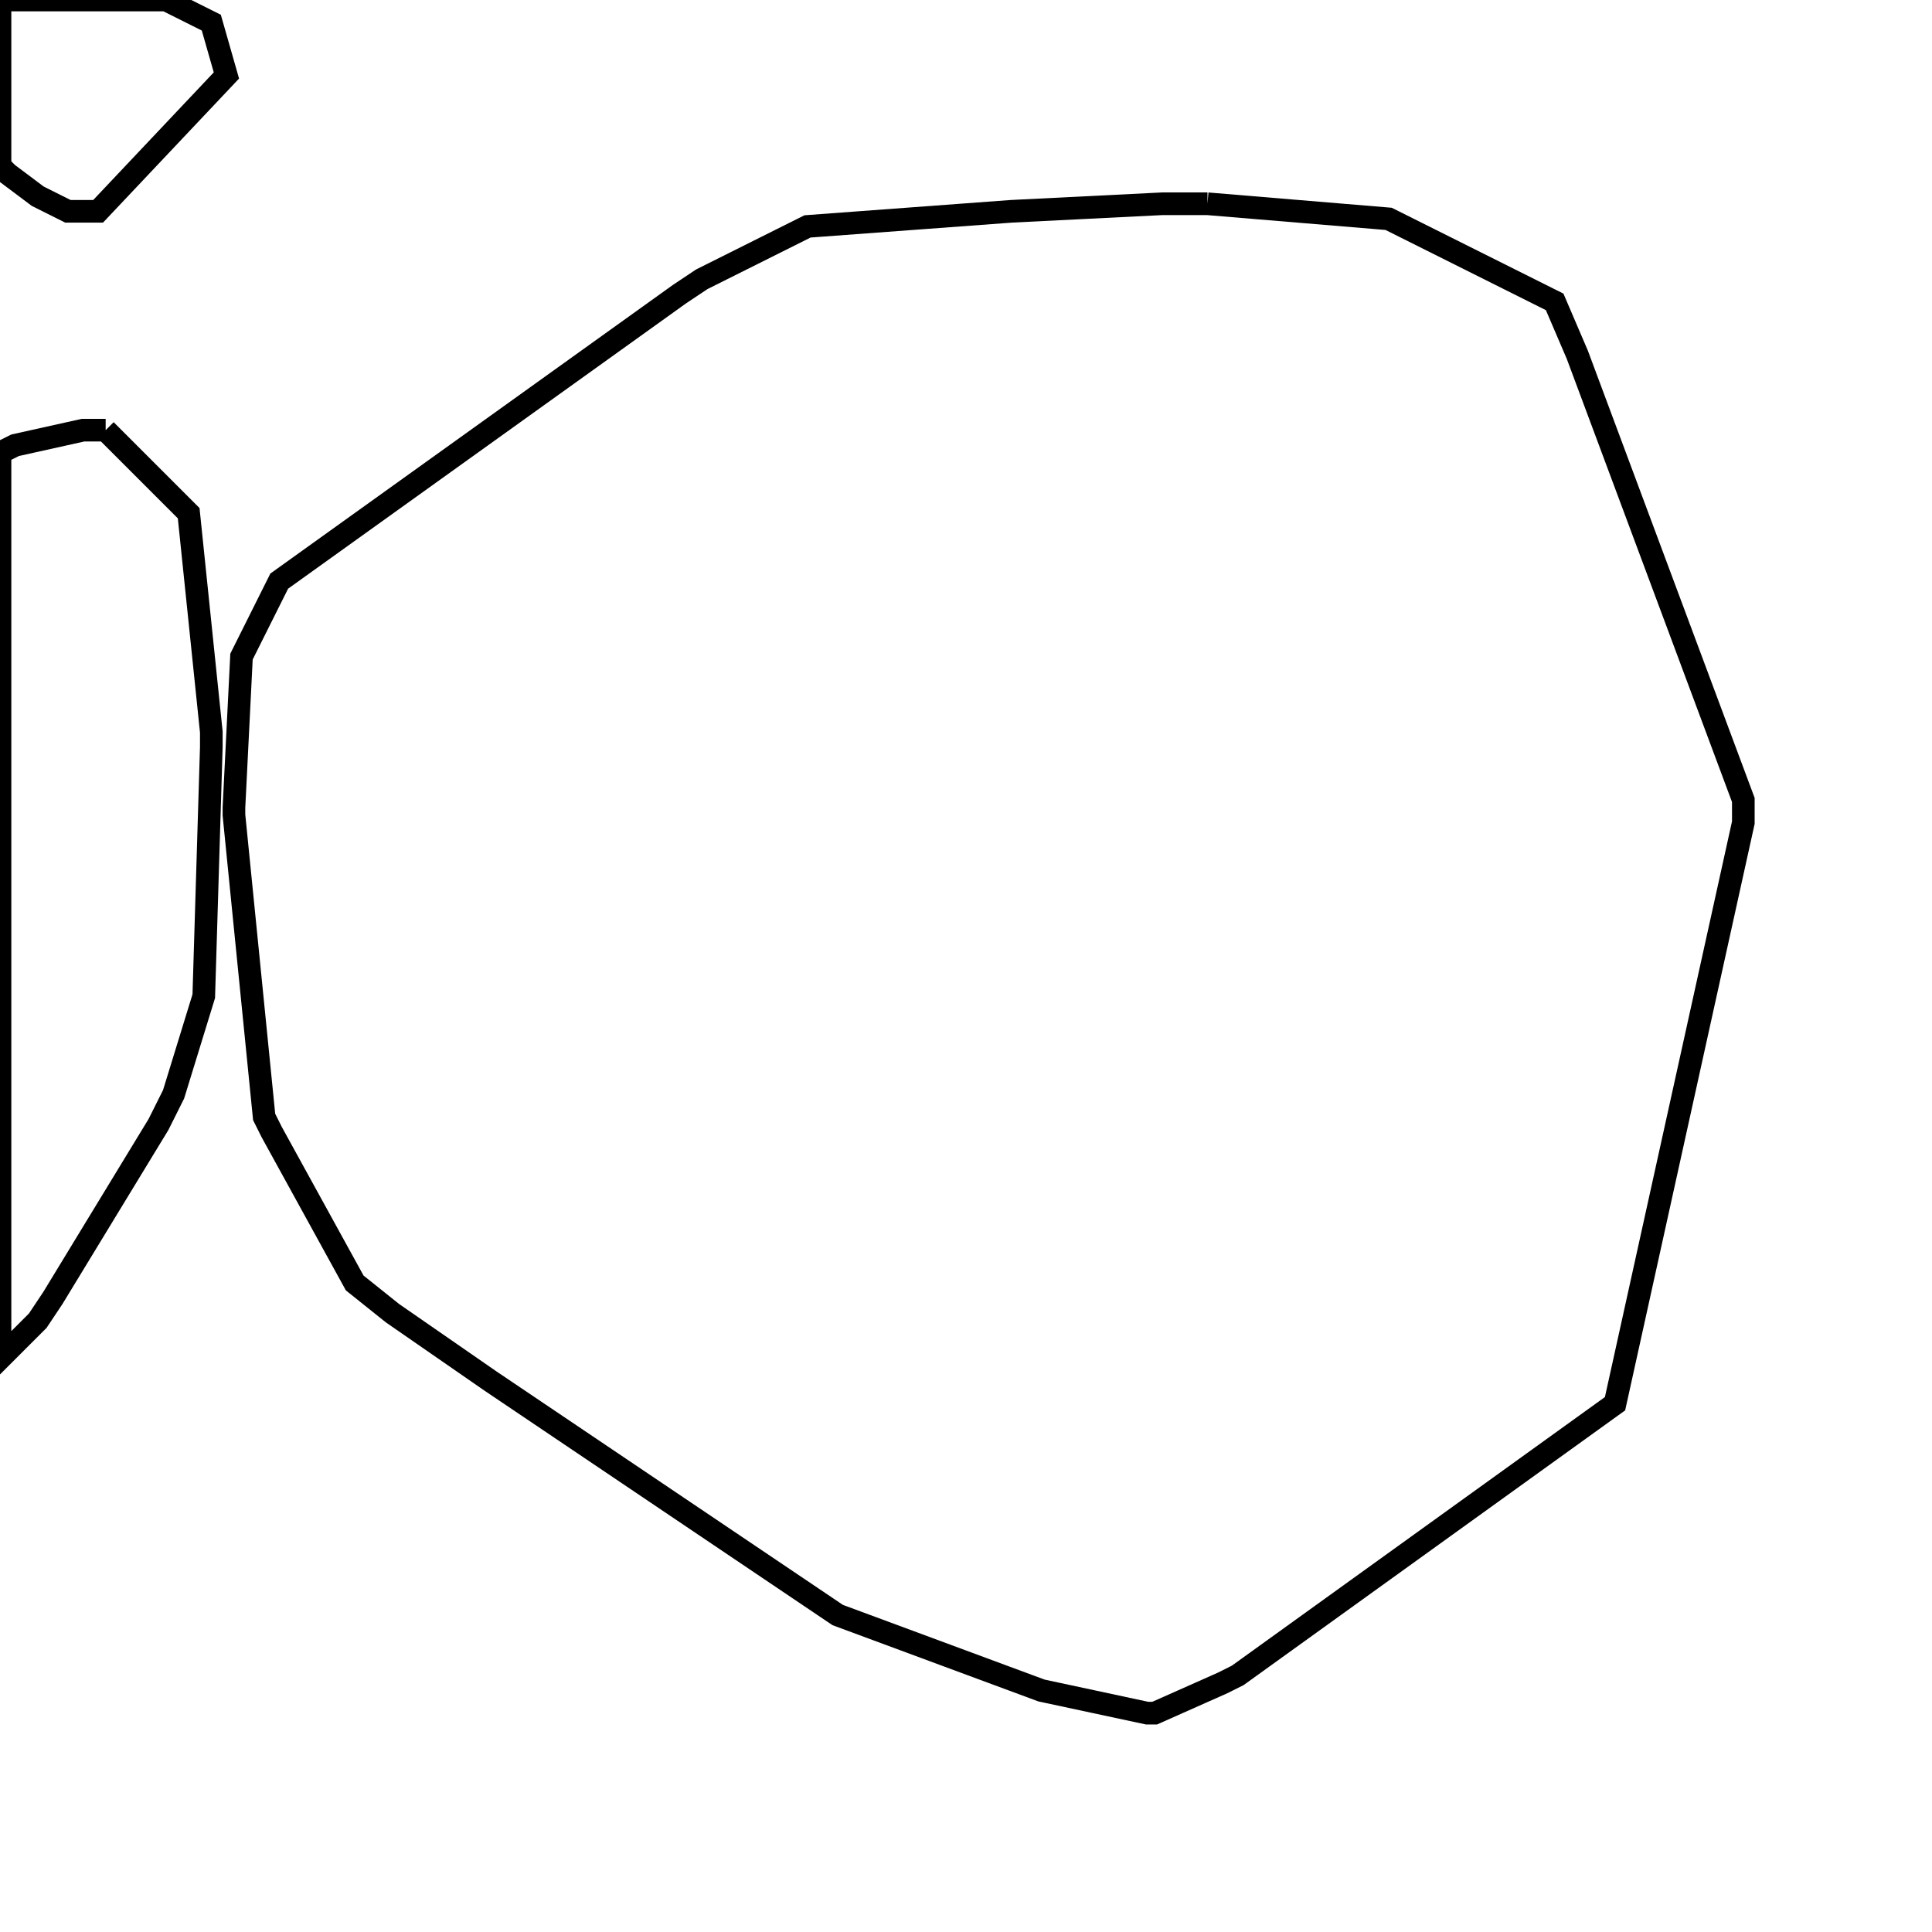 <svg width="256" height="256" xmlns="http://www.w3.org/2000/svg" fill-opacity="0" stroke="black" stroke-width="3" ><path d="M160 27 184 29 206 40 209 47 231 106 231 109 214 186 164 222 162 223 153 227 152 227 138 224 111 214 65 183 52 174 47 170 36 150 35 148 31 108 31 107 32 87 37 77 90 39 93 37 107 30 134 28 154 27 160 27 "/><path d="M14 57 25 68 28 97 28 99 27 132 23 145 21 149 7 172 5 175 0 180 0 60 2 59 11 57 14 57 "/><path d="M22 0 28 3 30 10 13 28 9 28 5 26 1 23 0 22 0 0 22 0 "/></svg>
